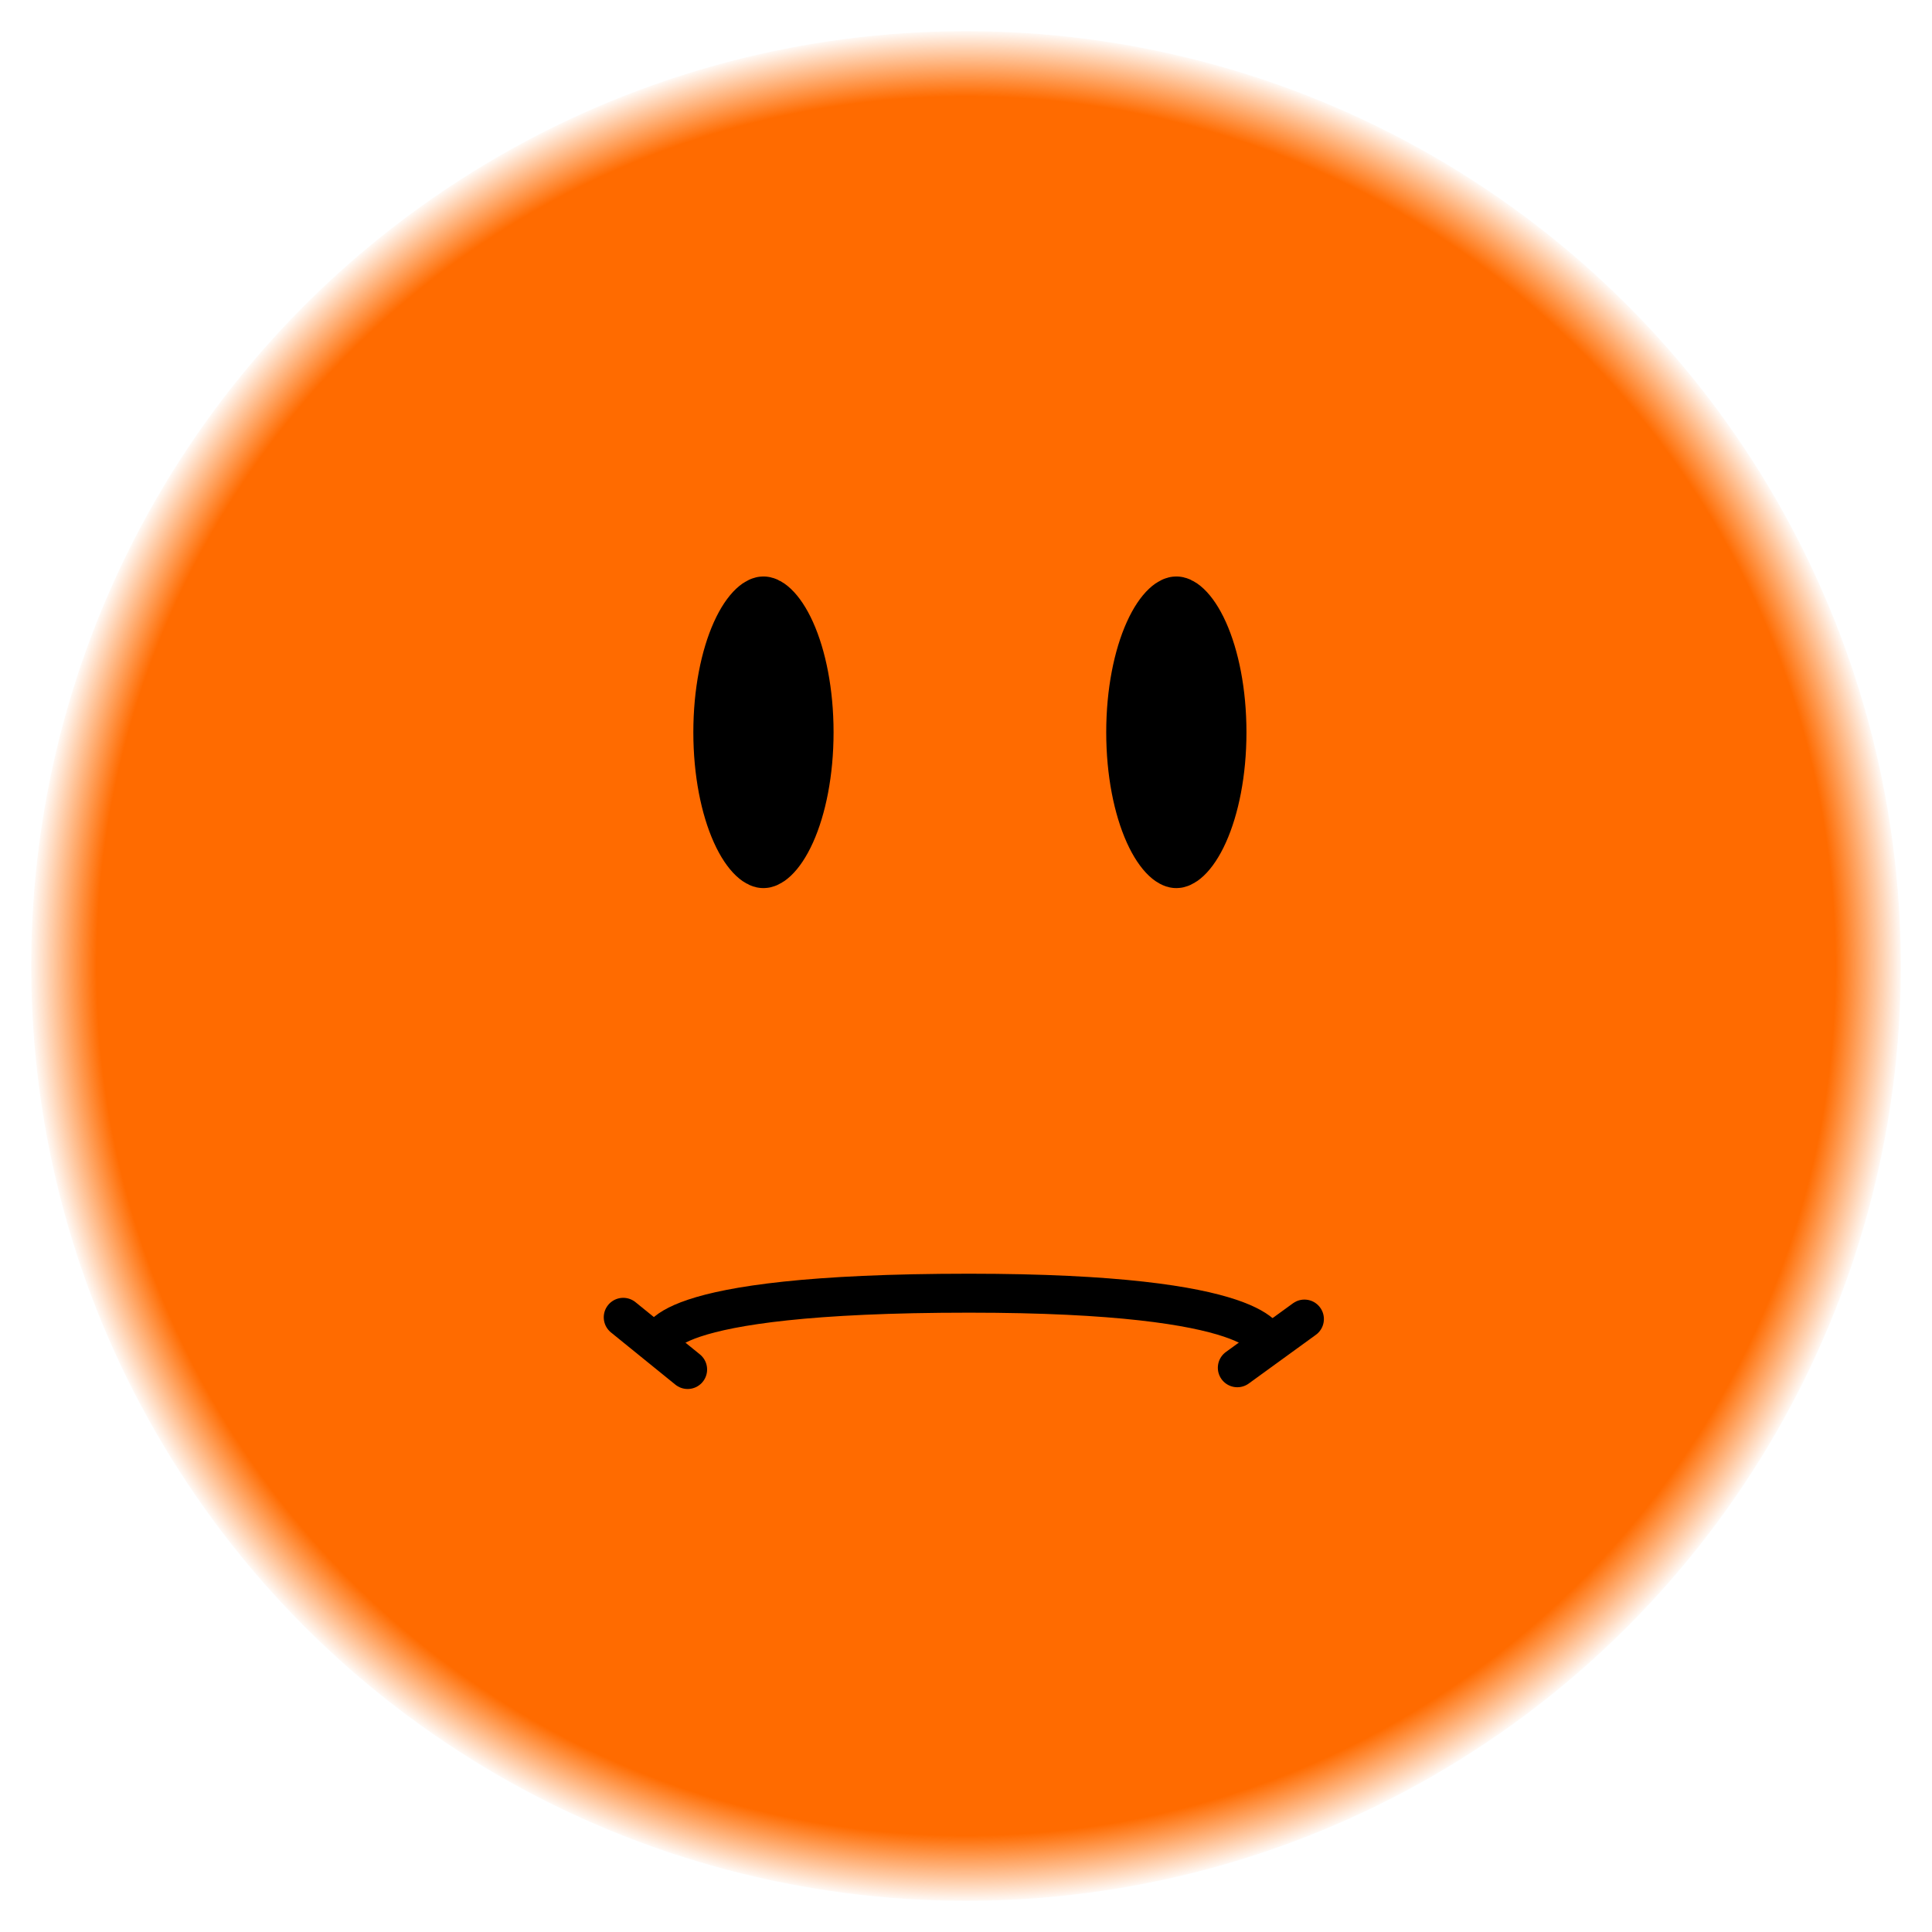 <svg viewBox="0 0 248 248" fill="none" xmlns="http://www.w3.org/2000/svg">
<g filter="url(#filter0_f_3_828)">
<circle cx="124" cy="124" r="120" fill="url(#paint0_radial_3_828)"/>
</g>
<path d="M103 94C103 99.091 102.063 103.507 100.716 106.501C100.041 108.002 99.34 108.972 98.764 109.514C98.486 109.775 98.279 109.898 98.158 109.952C98.052 110.001 98.007 110 98.001 110L98 110L97.999 110C97.993 110 97.948 110.001 97.842 109.952C97.721 109.898 97.514 109.775 97.236 109.514C96.66 108.972 95.959 108.002 95.284 106.501C93.937 103.507 93 99.091 93 94C93 88.909 93.937 84.493 95.284 81.499C95.959 79.998 96.66 79.028 97.236 78.486C97.514 78.225 97.721 78.102 97.842 78.047C97.948 77.999 97.993 78 97.999 78C98 78 98 78 98 78C98 78 98 78 98.001 78C98.007 78 98.052 77.999 98.158 78.047C98.279 78.102 98.486 78.225 98.764 78.486C99.34 79.028 100.041 79.998 100.716 81.499C102.063 84.493 103 88.909 103 94Z" fill="black" stroke="black" stroke-width="8"/>
<path d="M156 94C156 99.091 155.063 103.507 153.716 106.501C153.041 108.002 152.34 108.972 151.764 109.514C151.486 109.775 151.279 109.898 151.158 109.952C151.052 110.001 151.007 110 151.001 110L151 110L150.999 110C150.993 110 150.948 110.001 150.842 109.952C150.721 109.898 150.514 109.775 150.236 109.514C149.66 108.972 148.959 108.002 148.284 106.501C146.937 103.507 146 99.091 146 94C146 88.909 146.937 84.493 148.284 81.499C148.959 79.998 149.66 79.028 150.236 78.486C150.514 78.225 150.721 78.102 150.842 78.047C150.948 77.999 150.993 78 150.999 78C151 78 151 78 151 78C151 78 151 78 151.001 78C151.007 78 151.052 77.999 151.158 78.047C151.279 78.102 151.486 78.225 151.764 78.486C152.34 79.028 153.041 79.998 153.716 81.499C155.063 84.493 156 88.909 156 94Z" fill="black" stroke="black" stroke-width="8"/>
<path d="M162.653 172.396C162.653 172.396 162.653 166 124.401 166C83.263 166 84.706 172.396 84.706 172.396" stroke="black" stroke-width="5" stroke-linecap="round"/>
<path d="M167.441 169.32L158.827 175.572" stroke="black" stroke-width="5" stroke-linecap="round"/>
<path d="M80 169.095L88.268 175.797" stroke="black" stroke-width="5" stroke-linecap="round"/>
<defs>
<filter id="filter0_f_3_828" x="0" y="0" width="248" height="248" filterUnits="userSpaceOnUse" color-interpolation-filters="sRGB">
<feFlood flood-opacity="0" result="BackgroundImageFix"/>
<feBlend mode="normal" in="SourceGraphic" in2="BackgroundImageFix" result="shape"/>
<feGaussianBlur stdDeviation="2" result="effect1_foregroundBlur_3_828"/>
</filter>
<radialGradient id="paint0_radial_3_828" cx="0" cy="0" r="1" gradientUnits="userSpaceOnUse" gradientTransform="translate(124 124) rotate(90) scale(120)">
<stop offset="0.927" stop-color="#FF6B00"/>
<stop offset="1" stop-color="#FF6B00" stop-opacity="0"/>
</radialGradient>
</defs>
</svg>
